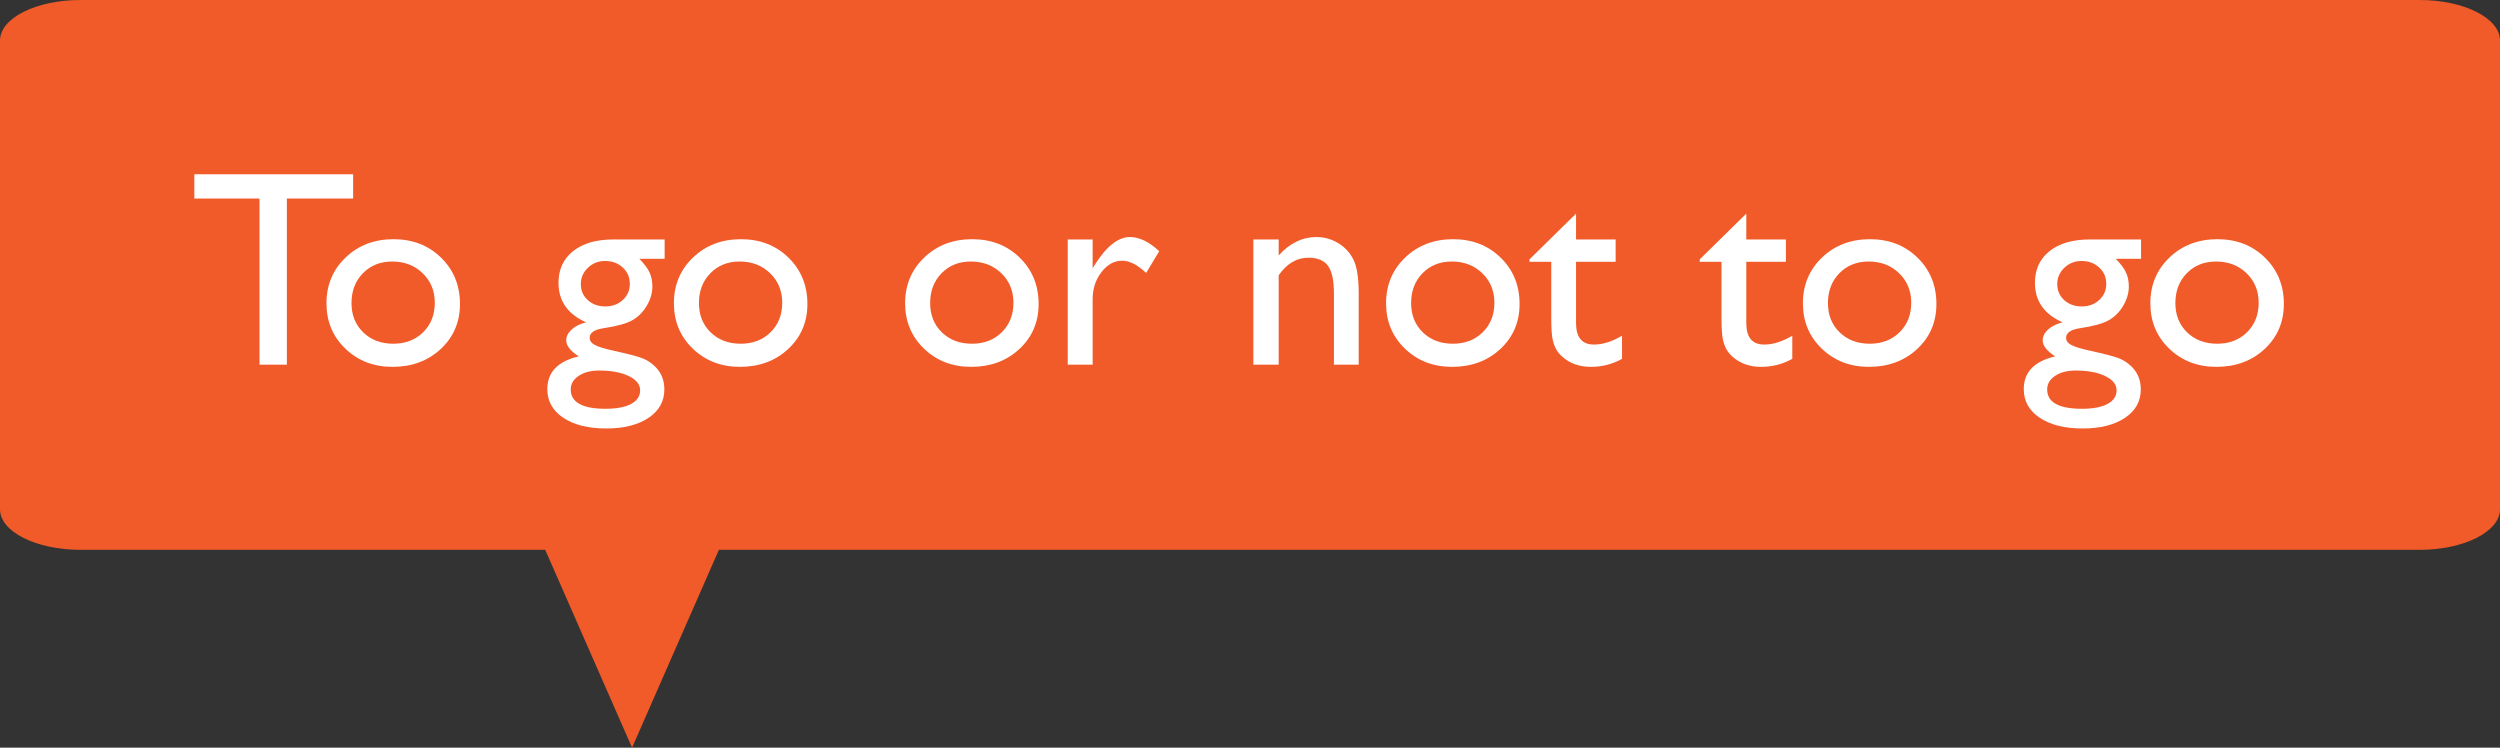 <?xml version="1.0" encoding="utf-8"?>
<!-- Generator: Adobe Illustrator 15.0.0, SVG Export Plug-In . SVG Version: 6.00 Build 0)  -->
<!DOCTYPE svg PUBLIC "-//W3C//DTD SVG 1.1//EN" "http://www.w3.org/Graphics/SVG/1.1/DTD/svg11.dtd">
<svg version="1.1" id="Layer_1" xmlns="http://www.w3.org/2000/svg" xmlns:xlink="http://www.w3.org/1999/xlink" x="0px" y="0px"
	 width="215.276px" height="64.383px" viewBox="0 0 215.276 64.383" enable-background="new 0 0 215.276 64.383"
	 xml:space="preserve">
<rect x="0" y="0" width="215.276" height="64.383" fill="#333333" stroke="none"/>
<g>
	<path fill="#F15A29" d="M215.276,43.854c0,1.928-3.102,3.492-6.926,3.492H6.925C3.101,47.346,0,45.782,0,43.854V3.491
		C0,1.563,3.101,0,6.925,0h201.425c3.824,0,6.926,1.563,6.926,3.491V43.854z"/>
</g>
<g>
	<polygon fill="#F15A29" points="65.782,38.513 54.427,64.383 43.072,38.513 	"/>
</g>
<g>
	<path fill="#FFFFFF" d="M16.733,15.008h13.676v2.086h-5.707v14.309h-2.355V17.094h-5.613V15.008z"/>
	<path fill="#FFFFFF" d="M33.889,20.598c1.641,0,3.004,0.529,4.09,1.588s1.629,2.389,1.629,3.99c0,1.555-0.551,2.846-1.652,3.873
		s-2.488,1.541-4.16,1.541c-1.617,0-2.969-0.521-4.055-1.564s-1.629-2.346-1.629-3.908c0-1.578,0.549-2.893,1.646-3.943
		S32.233,20.598,33.889,20.598z M33.772,22.52c-1.023,0-1.863,0.336-2.52,1.008s-0.984,1.527-0.984,2.566
		c0,1.031,0.336,1.873,1.008,2.525s1.535,0.979,2.59,0.979c1.047,0,1.904-0.33,2.572-0.99s1.002-1.506,1.002-2.537
		c0-1.023-0.348-1.871-1.043-2.543S34.827,22.52,33.772,22.52z"/>
	<path fill="#FFFFFF" d="M48.092,24.348c0-1.148,0.42-2.057,1.26-2.725s1.986-1.002,3.439-1.002h4.441v1.664h-2.18
		c0.422,0.43,0.715,0.82,0.879,1.172s0.246,0.754,0.246,1.207c0,0.562-0.16,1.115-0.48,1.658s-0.732,0.959-1.236,1.248
		s-1.33,0.52-2.479,0.691c-0.805,0.117-1.207,0.395-1.207,0.832c0,0.25,0.15,0.455,0.451,0.615s0.846,0.326,1.635,0.498
		c1.32,0.289,2.17,0.516,2.549,0.68s0.721,0.398,1.025,0.703c0.516,0.516,0.773,1.164,0.773,1.945c0,1.023-0.455,1.84-1.365,2.449
		s-2.127,0.914-3.65,0.914c-1.539,0-2.768-0.307-3.686-0.92s-1.377-1.436-1.377-2.467c0-1.461,0.902-2.402,2.707-2.824
		c-0.719-0.461-1.078-0.918-1.078-1.371c0-0.344,0.154-0.656,0.463-0.938s0.725-0.488,1.248-0.621
		C48.885,27.055,48.092,25.918,48.092,24.348z M51.596,31.907c-0.719,0-1.307,0.152-1.764,0.457s-0.686,0.695-0.686,1.172
		c0,1.109,1,1.664,3,1.664c0.945,0,1.678-0.139,2.197-0.416s0.779-0.67,0.779-1.178c0-0.5-0.328-0.908-0.984-1.225
		S52.635,31.907,51.596,31.907z M52.1,22.473c-0.578,0-1.07,0.195-1.477,0.586s-0.609,0.859-0.609,1.406
		c0,0.555,0.199,1.014,0.598,1.377s0.902,0.545,1.512,0.545c0.602,0,1.104-0.186,1.506-0.557s0.604-0.834,0.604-1.389
		c0-0.562-0.203-1.031-0.609-1.406S52.709,22.473,52.1,22.473z"/>
	<path fill="#FFFFFF" d="M63.807,20.598c1.641,0,3.004,0.529,4.09,1.588s1.629,2.389,1.629,3.99c0,1.555-0.551,2.846-1.652,3.873
		s-2.488,1.541-4.16,1.541c-1.617,0-2.969-0.521-4.055-1.564s-1.629-2.346-1.629-3.908c0-1.578,0.549-2.893,1.646-3.943
		S62.151,20.598,63.807,20.598z M63.69,22.52c-1.023,0-1.863,0.336-2.52,1.008s-0.984,1.527-0.984,2.566
		c0,1.031,0.336,1.873,1.008,2.525s1.535,0.979,2.59,0.979c1.047,0,1.904-0.33,2.572-0.99s1.002-1.506,1.002-2.537
		c0-1.023-0.348-1.871-1.043-2.543S64.745,22.52,63.69,22.52z"/>
	<path fill="#FFFFFF" d="M83.717,20.598c1.641,0,3.004,0.529,4.09,1.588s1.629,2.389,1.629,3.99c0,1.555-0.551,2.846-1.652,3.873
		s-2.488,1.541-4.16,1.541c-1.617,0-2.969-0.521-4.055-1.564s-1.629-2.346-1.629-3.908c0-1.578,0.549-2.893,1.646-3.943
		S82.061,20.598,83.717,20.598z M83.6,22.52c-1.023,0-1.863,0.336-2.52,1.008s-0.984,1.527-0.984,2.566
		c0,1.031,0.336,1.873,1.008,2.525s1.535,0.979,2.59,0.979c1.047,0,1.904-0.33,2.572-0.99s1.002-1.506,1.002-2.537
		c0-1.023-0.348-1.871-1.043-2.543S84.655,22.52,83.6,22.52z"/>
	<path fill="#FFFFFF" d="M94.088,20.622v2.473l0.117-0.188c1.031-1.664,2.062-2.496,3.094-2.496c0.805,0,1.645,0.406,2.52,1.219
		l-1.125,1.875c-0.742-0.703-1.43-1.055-2.062-1.055c-0.688,0-1.283,0.328-1.787,0.984s-0.756,1.434-0.756,2.332v5.637h-2.145
		V20.622H94.088z"/>
	<path fill="#FFFFFF" d="M110.108,20.622v1.371c0.953-1.055,2.035-1.582,3.246-1.582c0.672,0,1.297,0.174,1.875,0.521
		s1.018,0.824,1.318,1.43s0.451,1.564,0.451,2.877v6.164h-2.133v-6.141c0-1.102-0.168-1.889-0.504-2.361s-0.898-0.709-1.688-0.709
		c-1.008,0-1.863,0.504-2.566,1.512v7.699h-2.18V20.622H110.108z"/>
	<path fill="#FFFFFF" d="M125.132,20.598c1.641,0,3.004,0.529,4.09,1.588s1.629,2.389,1.629,3.99c0,1.555-0.551,2.846-1.652,3.873
		s-2.488,1.541-4.16,1.541c-1.617,0-2.969-0.521-4.055-1.564s-1.629-2.346-1.629-3.908c0-1.578,0.549-2.893,1.646-3.943
		S123.476,20.598,125.132,20.598z M125.015,22.52c-1.023,0-1.863,0.336-2.52,1.008s-0.984,1.527-0.984,2.566
		c0,1.031,0.336,1.873,1.008,2.525s1.535,0.979,2.59,0.979c1.047,0,1.904-0.33,2.572-0.99s1.002-1.506,1.002-2.537
		c0-1.023-0.348-1.871-1.043-2.543S126.069,22.52,125.015,22.52z"/>
	<path fill="#FFFFFF" d="M131.706,22.333l4.008-3.938v2.227h3.41v1.922h-3.41v5.276c0,1.232,0.512,1.849,1.535,1.849
		c0.766,0,1.574-0.254,2.426-0.762v1.992c-0.82,0.461-1.715,0.691-2.684,0.691c-0.977,0-1.789-0.285-2.438-0.855
		c-0.203-0.172-0.371-0.365-0.504-0.58s-0.244-0.496-0.334-0.844s-0.135-1.01-0.135-1.986v-4.781h-1.875V22.333z"/>
	<path fill="#FFFFFF" d="M146.366,22.333l4.008-3.938v2.227h3.41v1.922h-3.41v5.276c0,1.232,0.512,1.849,1.535,1.849
		c0.766,0,1.574-0.254,2.426-0.762v1.992c-0.82,0.461-1.715,0.691-2.684,0.691c-0.977,0-1.789-0.285-2.438-0.855
		c-0.203-0.172-0.371-0.365-0.504-0.58s-0.244-0.496-0.334-0.844s-0.135-1.01-0.135-1.986v-4.781h-1.875V22.333z"/>
	<path fill="#FFFFFF" d="M161.026,20.598c1.641,0,3.004,0.529,4.09,1.588s1.629,2.389,1.629,3.99c0,1.555-0.551,2.846-1.652,3.873
		s-2.488,1.541-4.16,1.541c-1.617,0-2.969-0.521-4.055-1.564s-1.629-2.346-1.629-3.908c0-1.578,0.549-2.893,1.646-3.943
		S159.37,20.598,161.026,20.598z M160.909,22.52c-1.023,0-1.863,0.336-2.52,1.008s-0.984,1.527-0.984,2.566
		c0,1.031,0.336,1.873,1.008,2.525s1.535,0.979,2.59,0.979c1.047,0,1.904-0.33,2.572-0.99s1.002-1.506,1.002-2.537
		c0-1.023-0.348-1.871-1.043-2.543S161.964,22.52,160.909,22.52z"/>
	<path fill="#FFFFFF" d="M175.229,24.348c0-1.148,0.42-2.057,1.26-2.725s1.986-1.002,3.439-1.002h4.441v1.664h-2.18
		c0.422,0.43,0.715,0.82,0.879,1.172s0.246,0.754,0.246,1.207c0,0.562-0.16,1.115-0.48,1.658s-0.732,0.959-1.236,1.248
		s-1.33,0.52-2.479,0.691c-0.805,0.117-1.207,0.395-1.207,0.832c0,0.25,0.15,0.455,0.451,0.615s0.846,0.326,1.635,0.498
		c1.32,0.289,2.17,0.516,2.549,0.68s0.721,0.398,1.025,0.703c0.516,0.516,0.773,1.164,0.773,1.945c0,1.023-0.455,1.84-1.365,2.449
		s-2.127,0.914-3.65,0.914c-1.539,0-2.768-0.307-3.686-0.92s-1.377-1.436-1.377-2.467c0-1.461,0.902-2.402,2.707-2.824
		c-0.719-0.461-1.078-0.918-1.078-1.371c0-0.344,0.154-0.656,0.463-0.938s0.725-0.488,1.248-0.621
		C176.022,27.055,175.229,25.918,175.229,24.348z M178.733,31.907c-0.719,0-1.307,0.152-1.764,0.457s-0.686,0.695-0.686,1.172
		c0,1.109,1,1.664,3,1.664c0.945,0,1.678-0.139,2.197-0.416s0.779-0.67,0.779-1.178c0-0.5-0.328-0.908-0.984-1.225
		S179.772,31.907,178.733,31.907z M179.237,22.473c-0.578,0-1.07,0.195-1.477,0.586s-0.609,0.859-0.609,1.406
		c0,0.555,0.199,1.014,0.598,1.377s0.902,0.545,1.512,0.545c0.602,0,1.104-0.186,1.506-0.557s0.604-0.834,0.604-1.389
		c0-0.562-0.203-1.031-0.609-1.406S179.847,22.473,179.237,22.473z"/>
	<path fill="#FFFFFF" d="M190.944,20.598c1.641,0,3.004,0.529,4.09,1.588s1.629,2.389,1.629,3.99c0,1.555-0.551,2.846-1.652,3.873
		s-2.488,1.541-4.16,1.541c-1.617,0-2.969-0.521-4.055-1.564s-1.629-2.346-1.629-3.908c0-1.578,0.549-2.893,1.646-3.943
		S189.288,20.598,190.944,20.598z M190.827,22.52c-1.023,0-1.863,0.336-2.52,1.008s-0.984,1.527-0.984,2.566
		c0,1.031,0.336,1.873,1.008,2.525s1.535,0.979,2.59,0.979c1.047,0,1.904-0.33,2.572-0.99s1.002-1.506,1.002-2.537
		c0-1.023-0.348-1.871-1.043-2.543S191.882,22.52,190.827,22.52z"/>
</g>
</svg>
